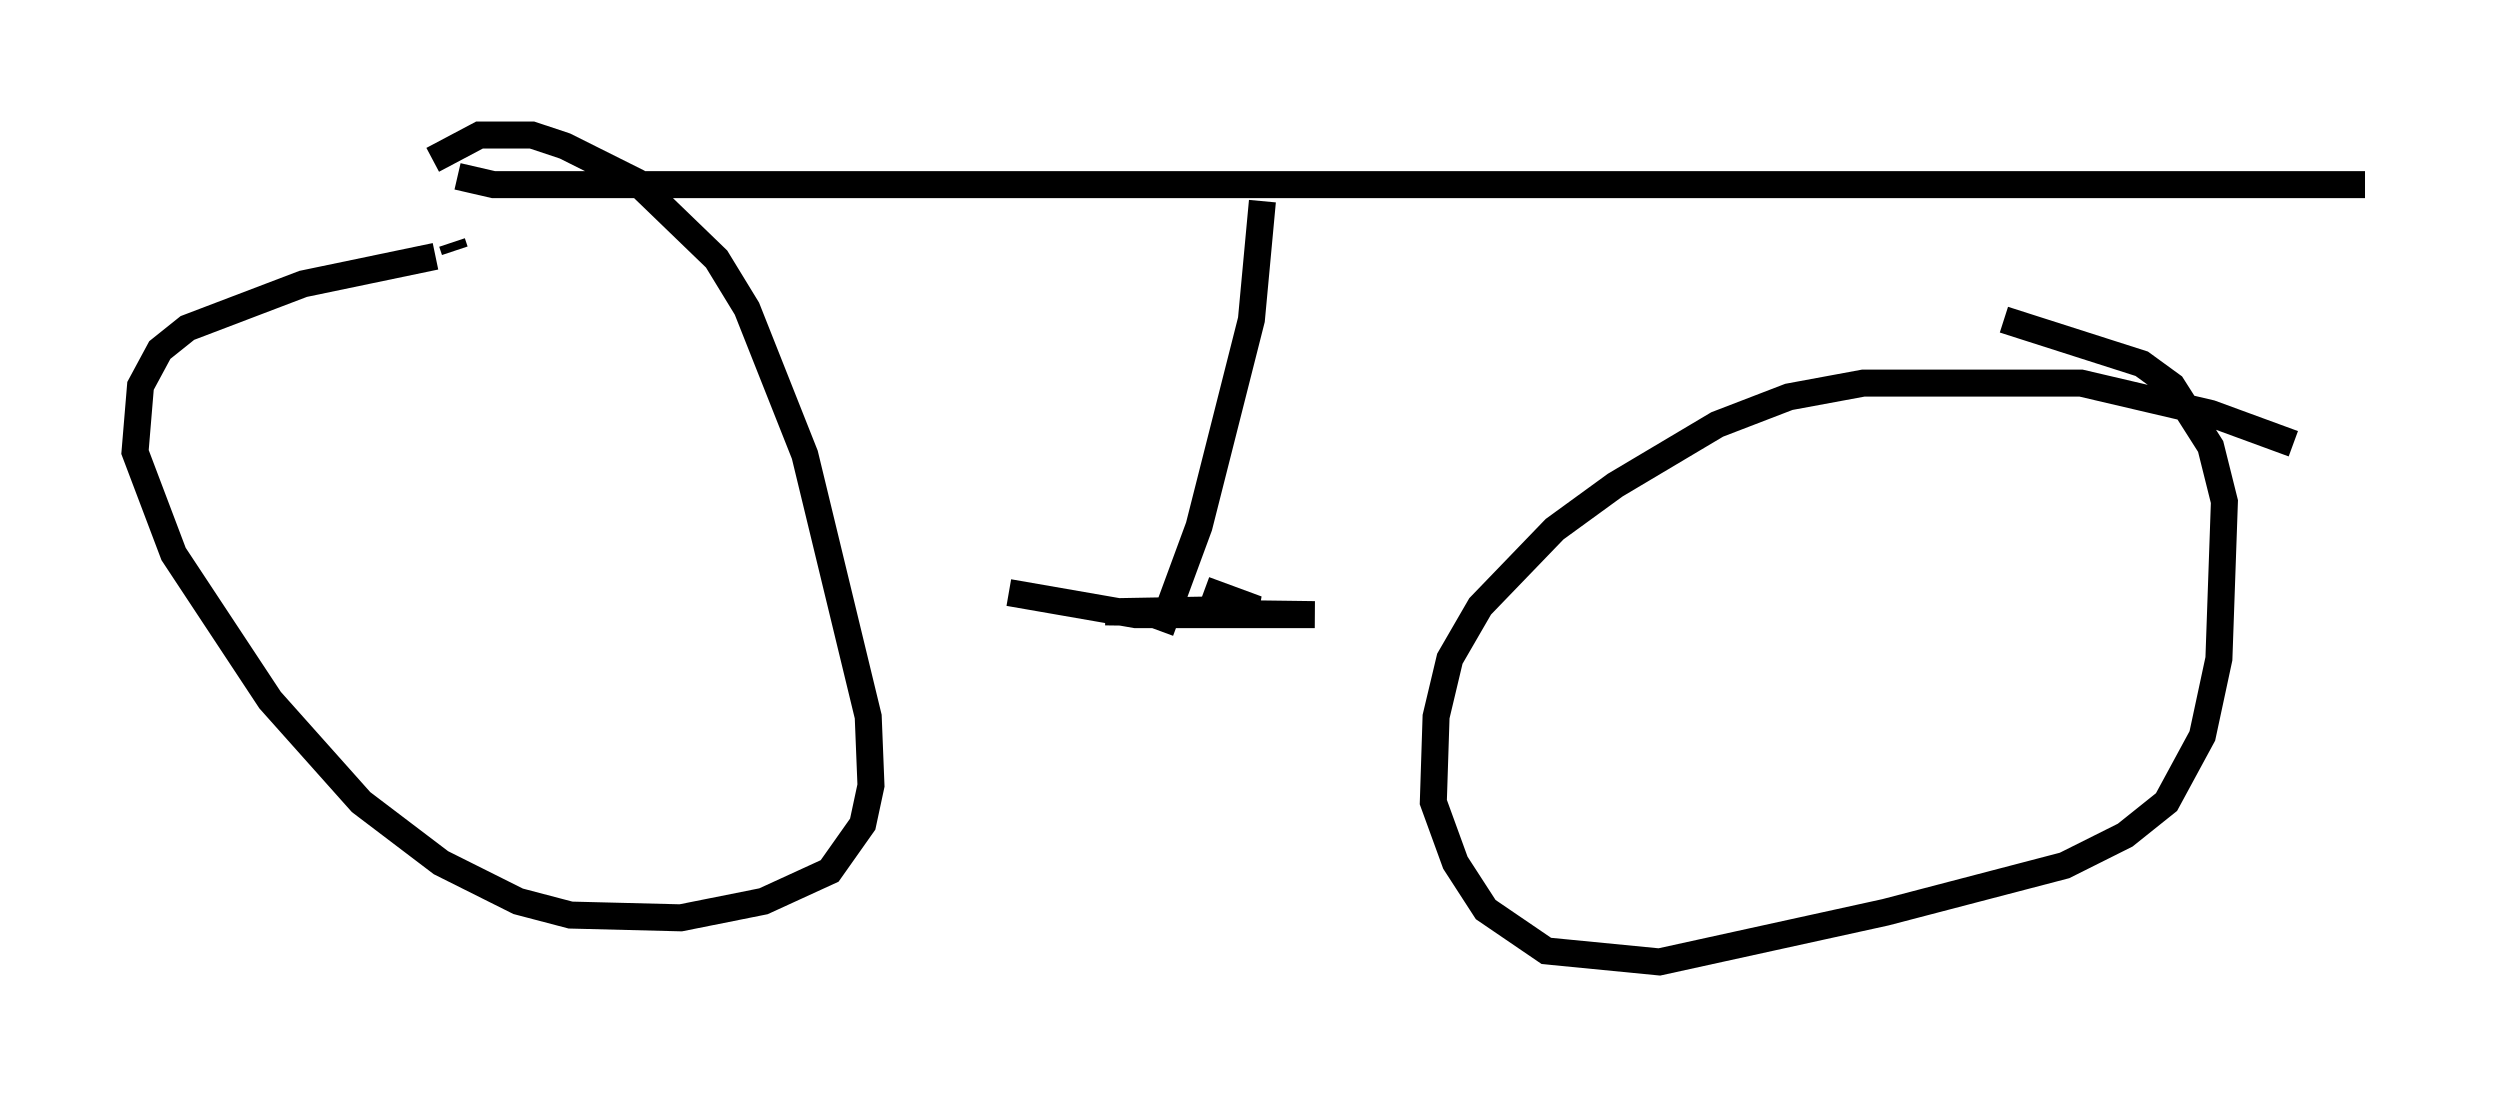 <?xml version="1.0" encoding="utf-8" ?>
<svg baseProfile="full" height="40.625" version="1.1" width="92.586" xmlns="http://www.w3.org/2000/svg" xmlns:ev="http://www.w3.org/2001/xml-events" xmlns:xlink="http://www.w3.org/1999/xlink"><defs /><rect fill="white" height="40.625" width="92.586" x="0" y="0" /><path d="M20.109, 10.002 m-3.981, -0.51 l-4.9, 1.021 -4.288, 1.633 l-1.021, 0.817 -0.715, 1.327 l-0.204, 2.45 1.429, 3.777 l3.573, 5.41 3.369, 3.777 l2.96, 2.246 2.858, 1.429 l1.94, 0.51 4.083, 0.102 l3.063, -0.613 2.45, -1.123 l1.225, -1.735 0.306, -1.429 l-0.102, -2.552 -2.348, -9.698 l-2.144, -5.41 -1.123, -1.838 l-2.96, -2.858 -2.654, -1.327 l-1.225, -0.408 -1.94, 0.0 l-1.735, 0.919 m68.907, 10.515 l-3.063, -1.123 -4.798, -1.123 l-8.065, 0.0 -2.756, 0.51 l-2.654, 1.021 -3.777, 2.246 l-2.246, 1.633 -2.756, 2.858 l-1.123, 1.94 -0.51, 2.144 l-0.102, 3.165 0.817, 2.246 l1.123, 1.735 2.246, 1.531 l4.185, 0.408 8.371, -1.838 l6.635, -1.735 2.246, -1.123 l1.531, -1.225 1.327, -2.45 l0.613, -2.858 0.204, -5.819 l-0.51, -2.042 -1.429, -2.246 l-1.123, -0.817 -5.104, -1.633 m-57.371, -2.552 l-0.102, -0.306 m0.204, -2.45 l1.327, 0.306 69.315, 0.0 m-40.834, 0.613 l-0.408, 4.39 -1.94, 7.656 l-1.429, 3.879 m-5.615, -1.429 l4.696, 0.817 6.635, 0.0 l-7.758, -0.102 5.615, -0.102 l-1.94, -0.715 " fill="none" stroke="black" stroke-width="1" /></svg>